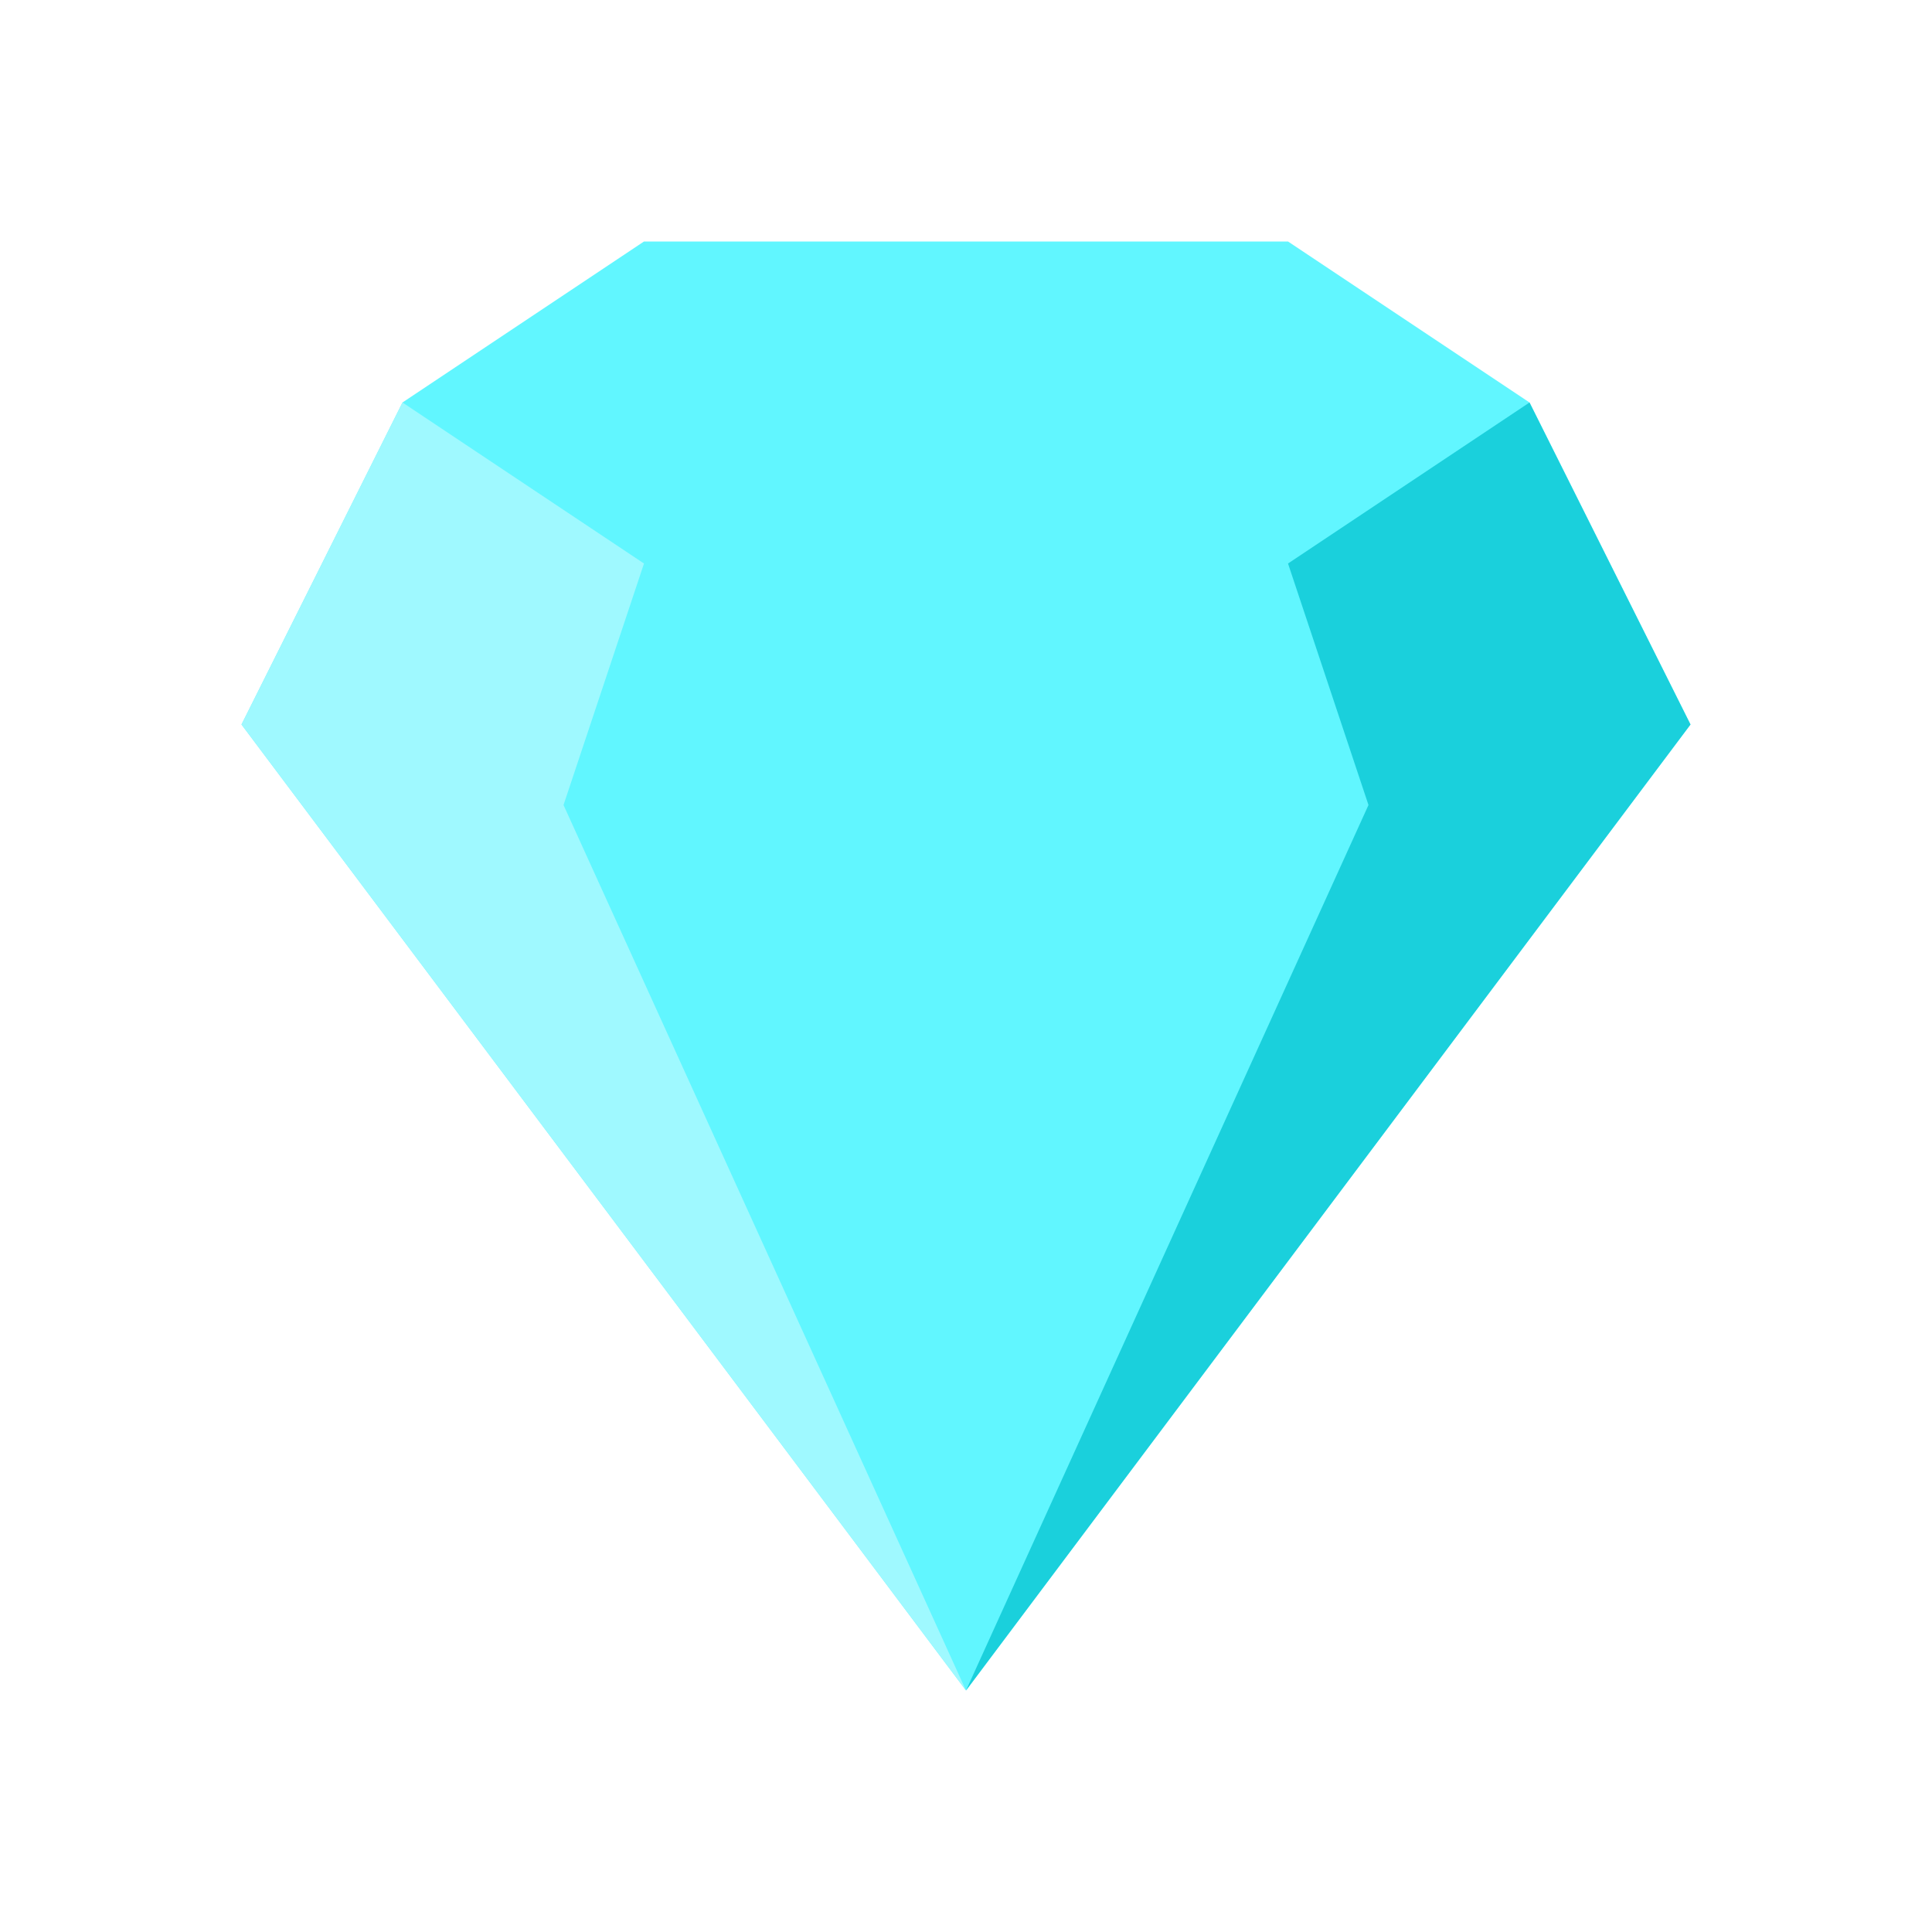<svg width="40" height="40" viewBox="0 0 40 40" fill="none" xmlns="http://www.w3.org/2000/svg">
<path d="M35 15L31.667 8.333L26.667 5H13.333L8.333 8.333L5 15L20 35L35 15Z" fill="#61F6FF"/>
<path d="M35 15L20 35L28.333 16.667L26.667 11.667L31.667 8.333L35 15Z" fill="#1AD0DC"/>
<path d="M5 15L20 35L11.667 16.667L13.333 11.667L8.333 8.333L5 15Z" fill="#9FF9FF"/>
</svg>
